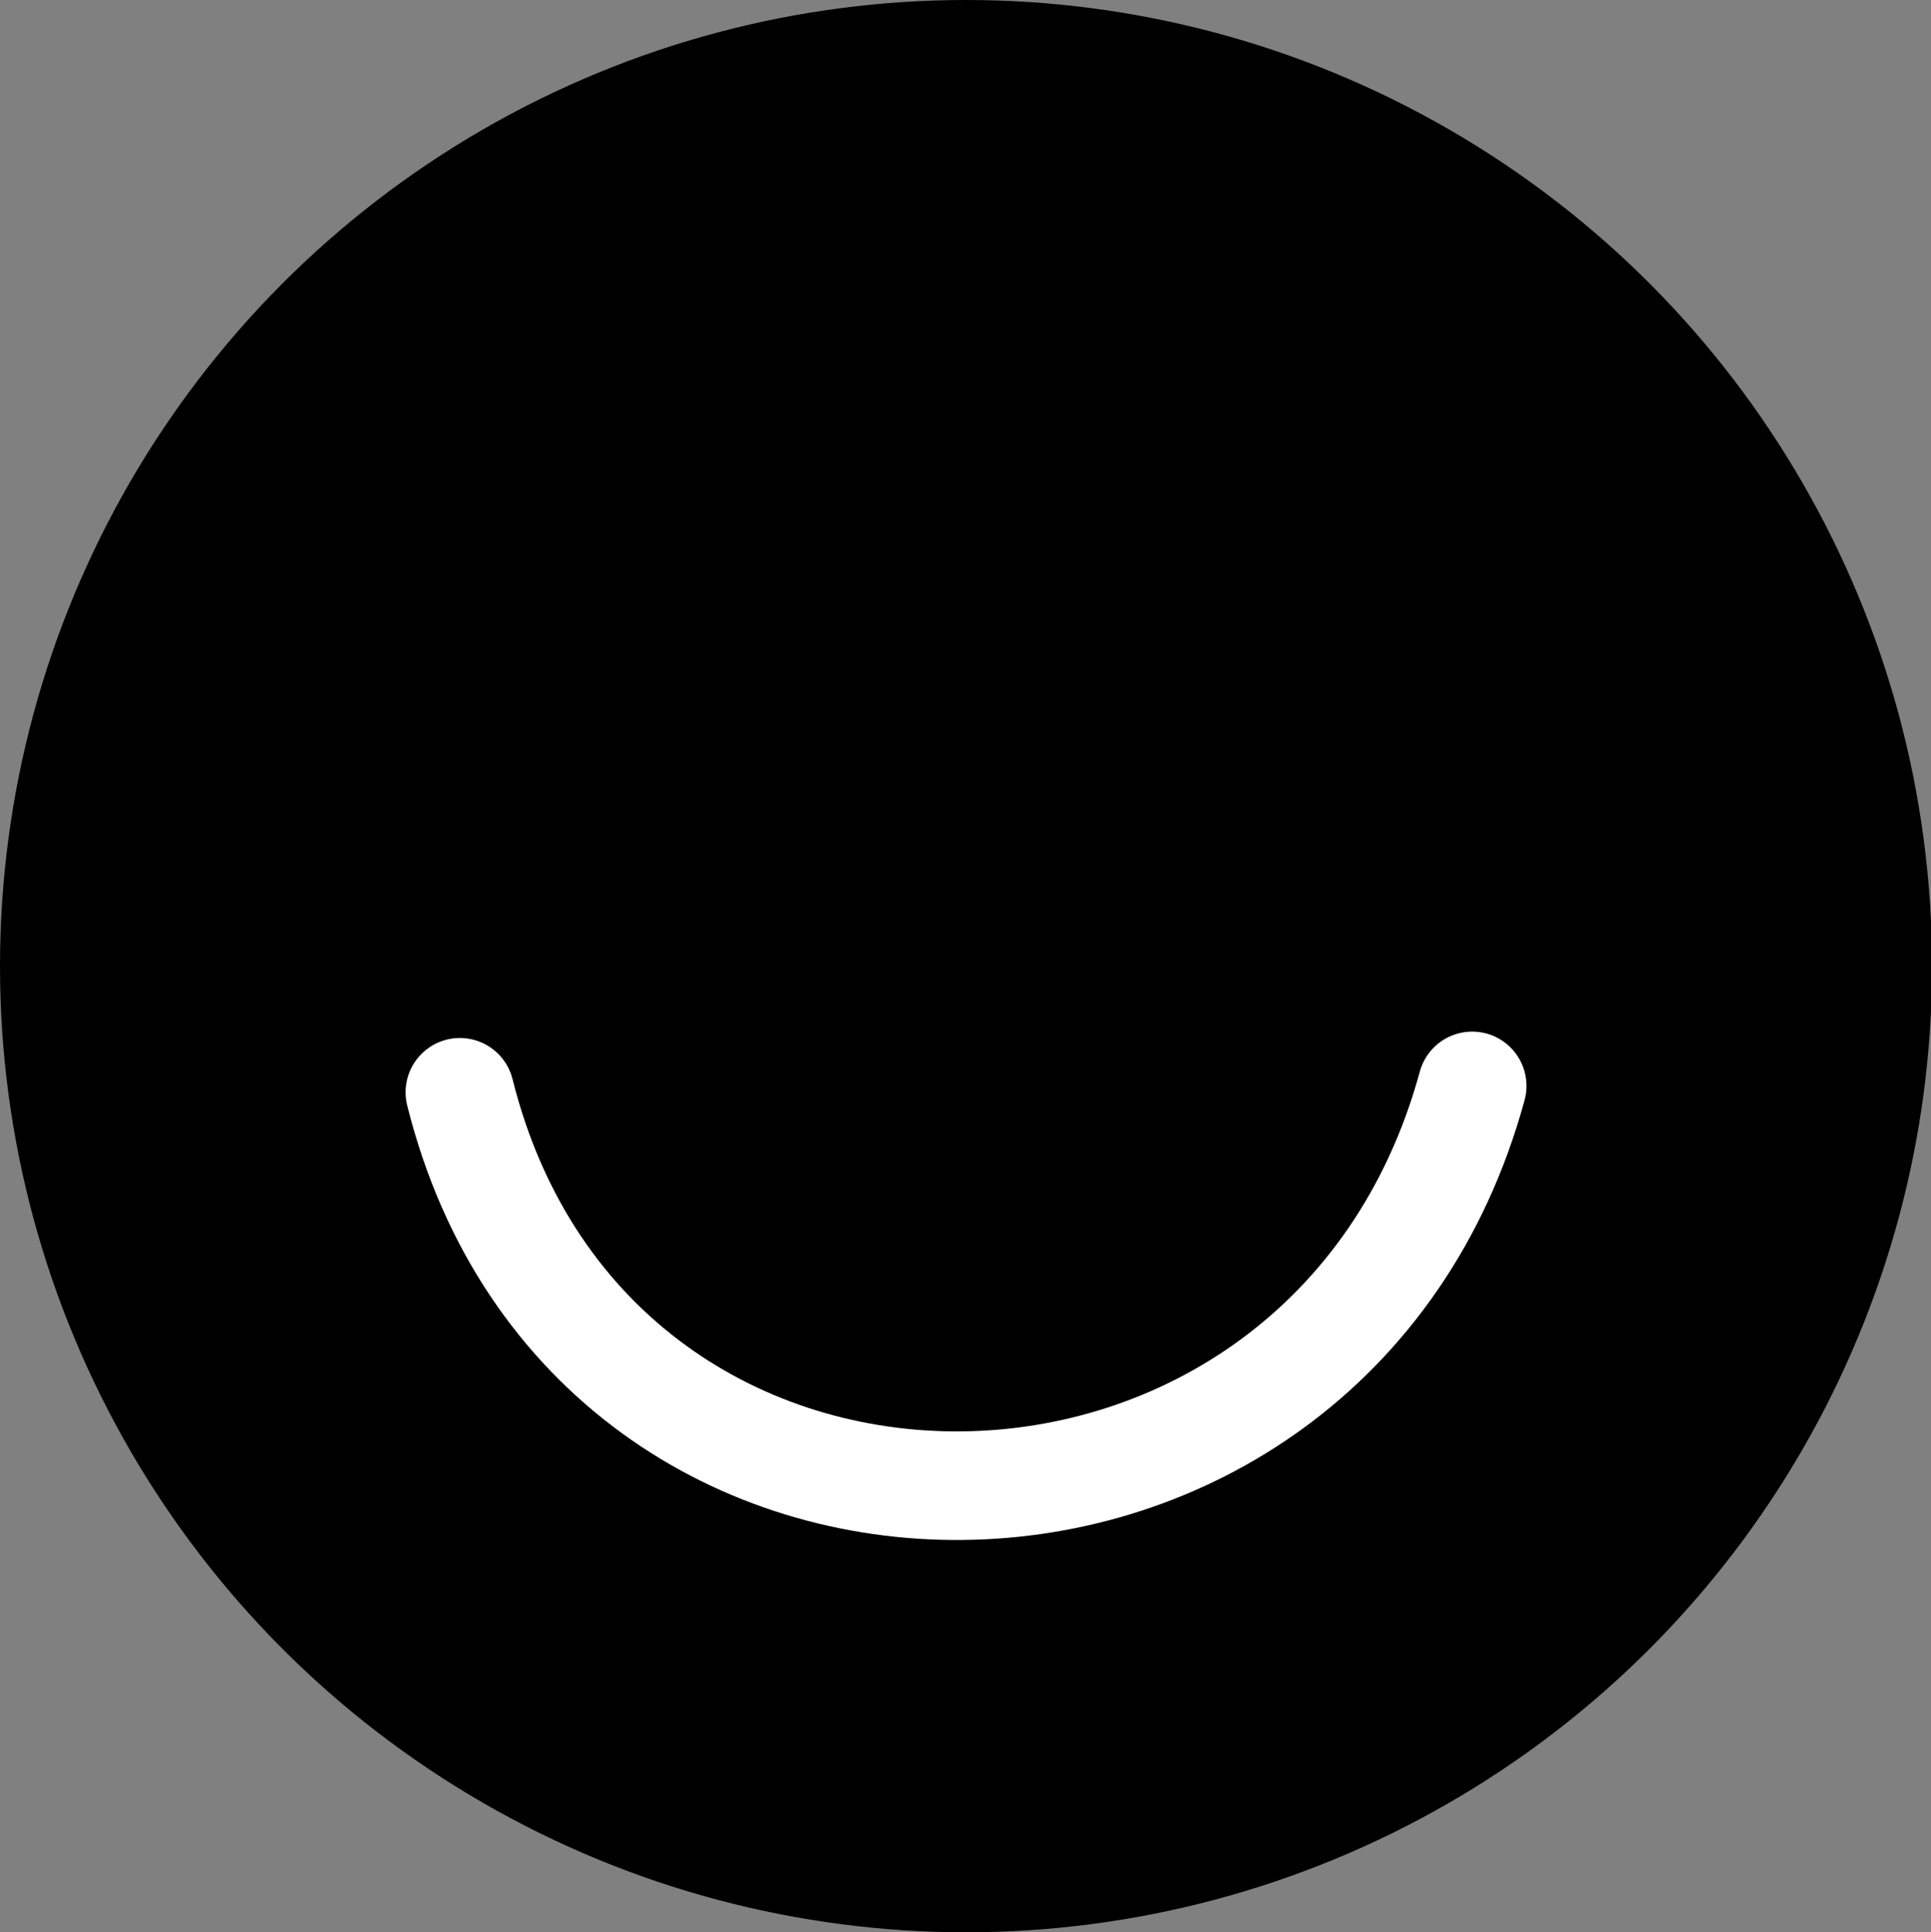 <?xml version="1.0" encoding="utf-8"?>
<!-- Generator: Adobe Illustrator 16.0.0, SVG Export Plug-In . SVG Version: 6.00 Build 0)  -->
<!DOCTYPE svg PUBLIC "-//W3C//DTD SVG 1.1//EN" "http://www.w3.org/Graphics/SVG/1.1/DTD/svg11.dtd">
<svg version="1.1" id="Capa_1" xmlns="http://www.w3.org/2000/svg" xmlns:xlink="http://www.w3.org/1999/xlink" x="0px" y="0px"
	 width="302.334px" height="302.5px" viewBox="0 0 302.334 302.5" enable-background="new 0 0 302.334 302.5" xml:space="preserve">
<rect x="0" y="0" width="302.334" height="302.5" fill="#808080" stroke="none"/>
<g id="Capa_3">
	<g>
		<circle cx="151.25" cy="151.25" r="151.25"/>
		<path fill="none" stroke="#FFFFFF" stroke-width="17" stroke-linecap="round" stroke-linejoin="bevel" stroke-miterlimit="10" d="
			M72,171c20.766,83.064,136,81.5,158.5-1"/>
	</g>
</g>
</svg>
